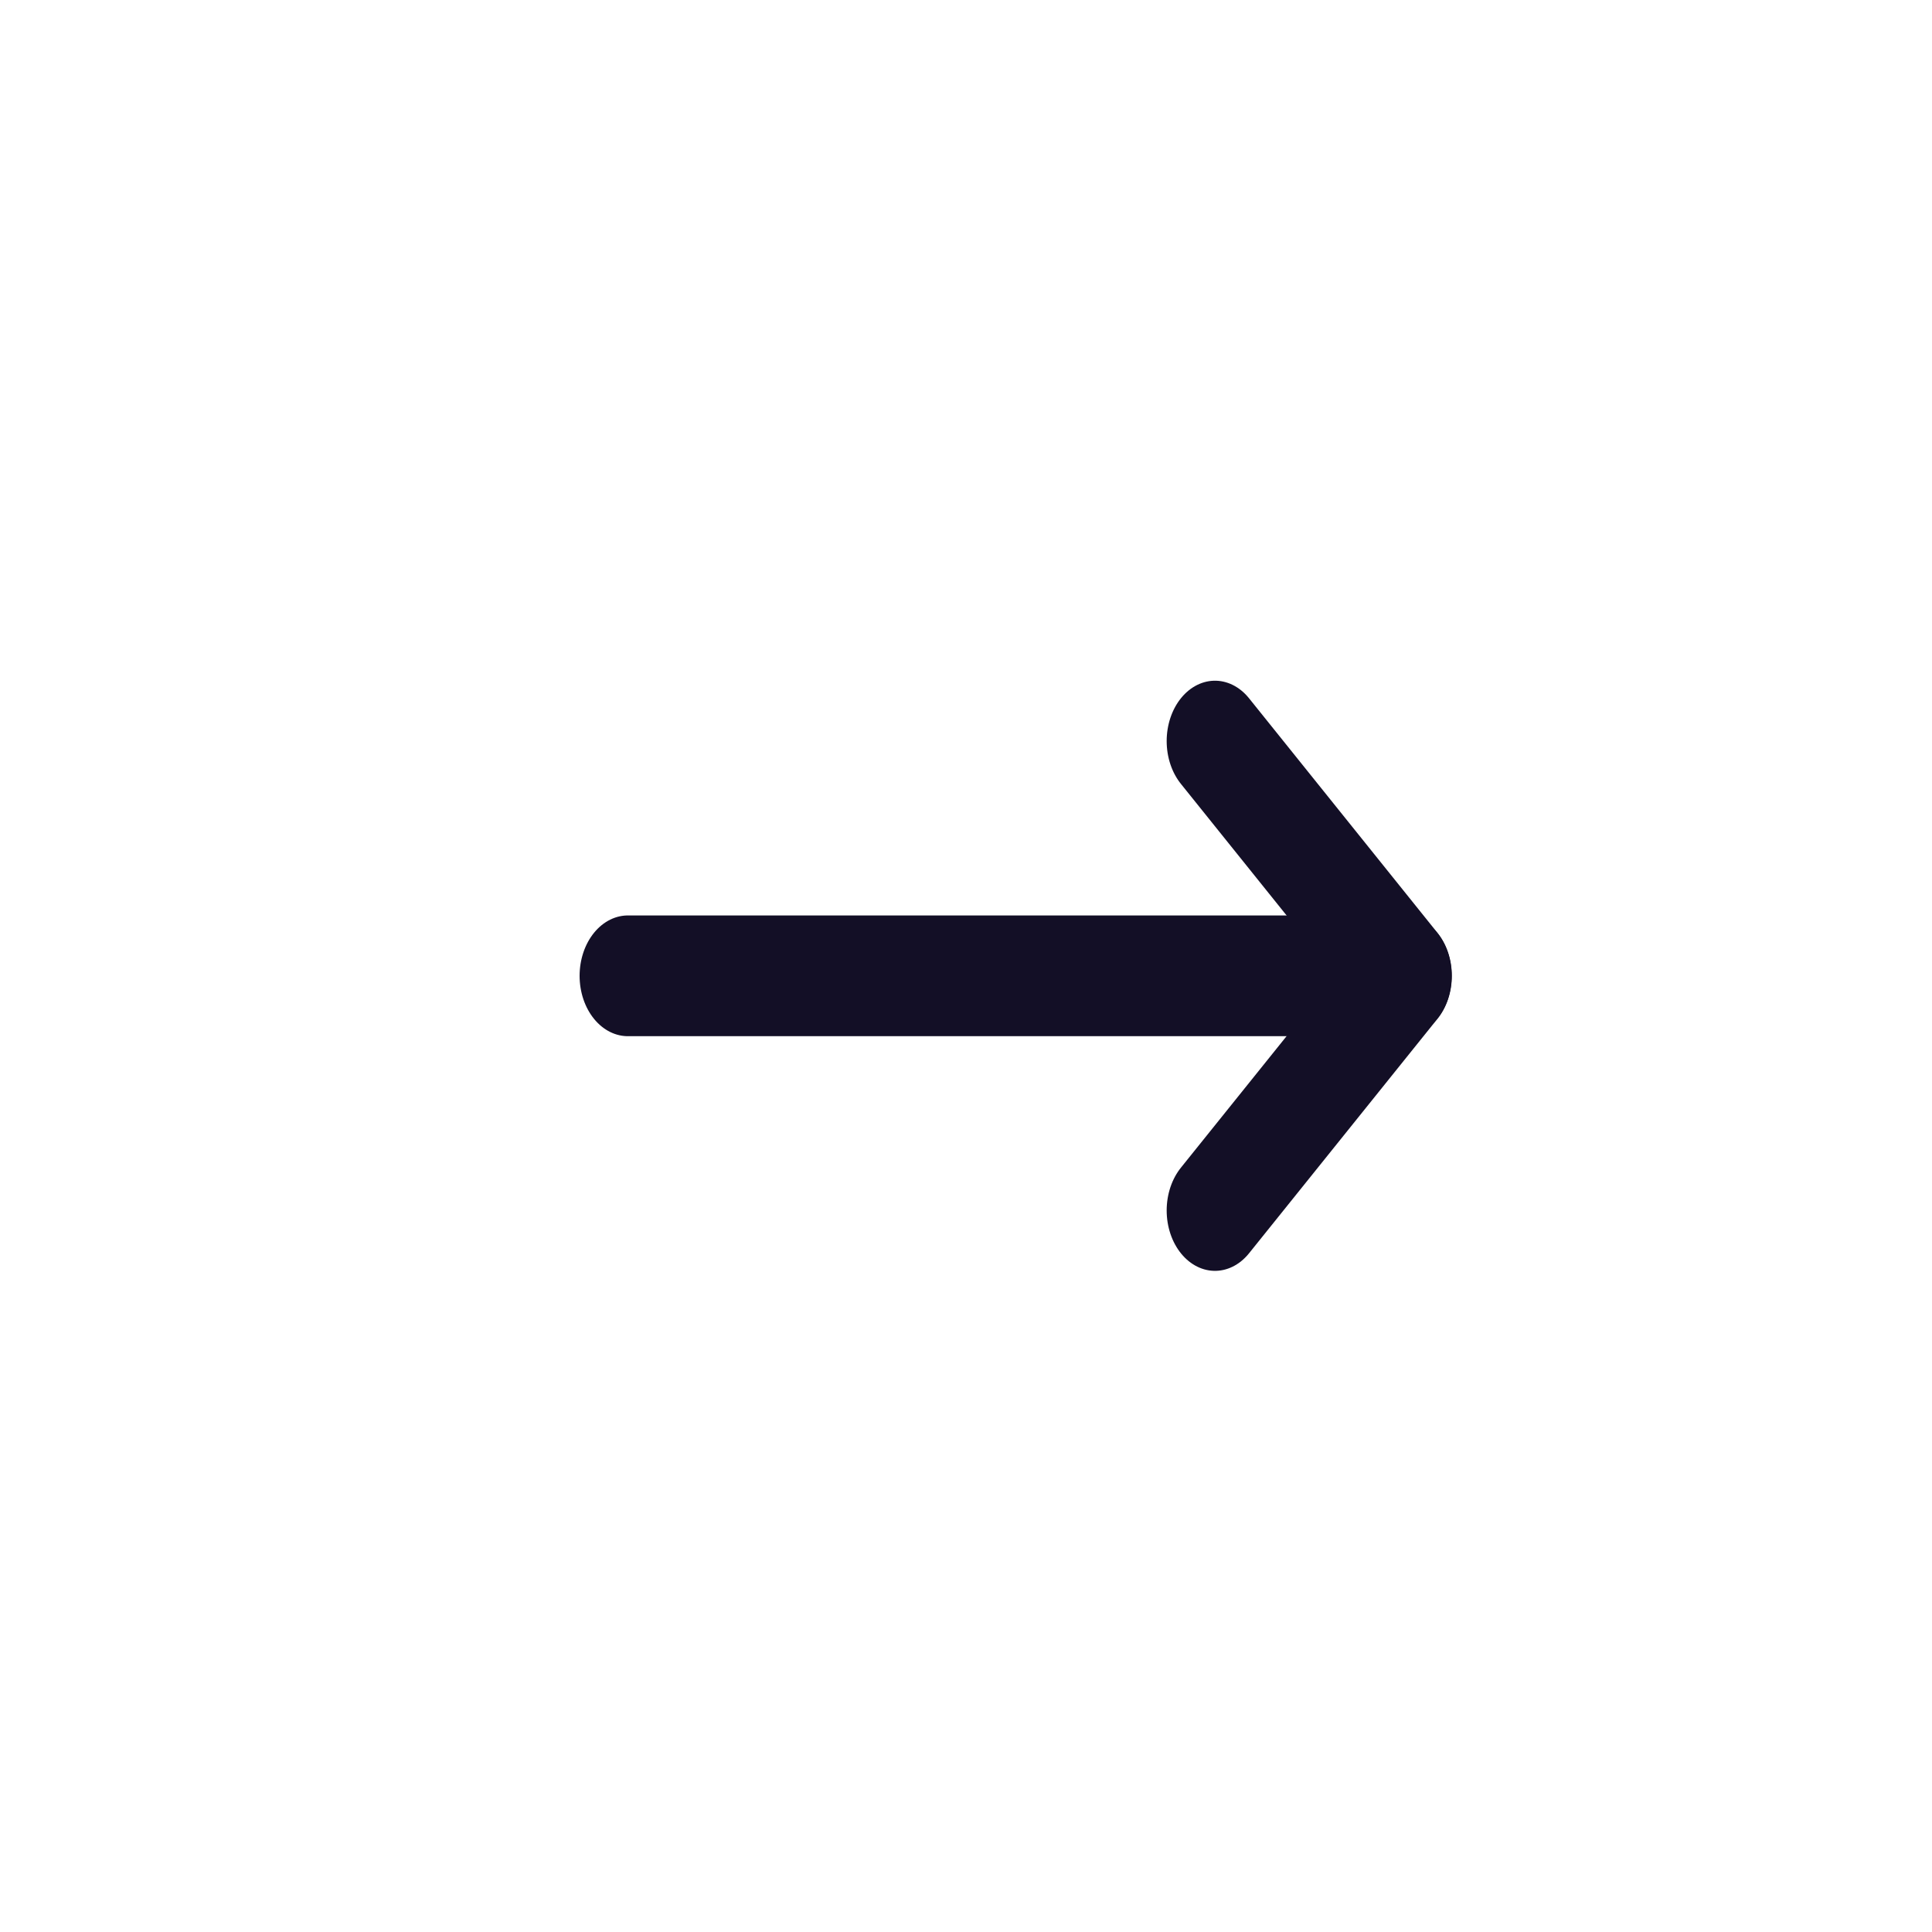 <?xml version="1.0" encoding="UTF-8"?>
<svg xmlns="http://www.w3.org/2000/svg" xmlns:xlink="http://www.w3.org/1999/xlink" width="30px" height="30px" viewBox="0 0 30 30" version="1.1">
<g id="surface1">
<path style="fill:none;stroke-width:1.5;stroke-linecap:round;stroke-linejoin:round;stroke:rgb(7.451%,5.882%,14.902%);stroke-opacity:1;stroke-miterlimit:4;" d="M 21.791 12.122 L 9.75 12.122 " transform="matrix(1.00,0,0,1.25,0,0)"/>
<path style="fill:none;stroke-width:1.5;stroke-linecap:round;stroke-linejoin:round;stroke:rgb(7.451%,5.882%,14.902%);stroke-opacity:1;stroke-miterlimit:4;" d="M 18.866 9.206 L 21.794 12.122 L 18.866 15.037 " transform="matrix(1.00,0,0,1.25,0,0)"/>
</g>
</svg>

